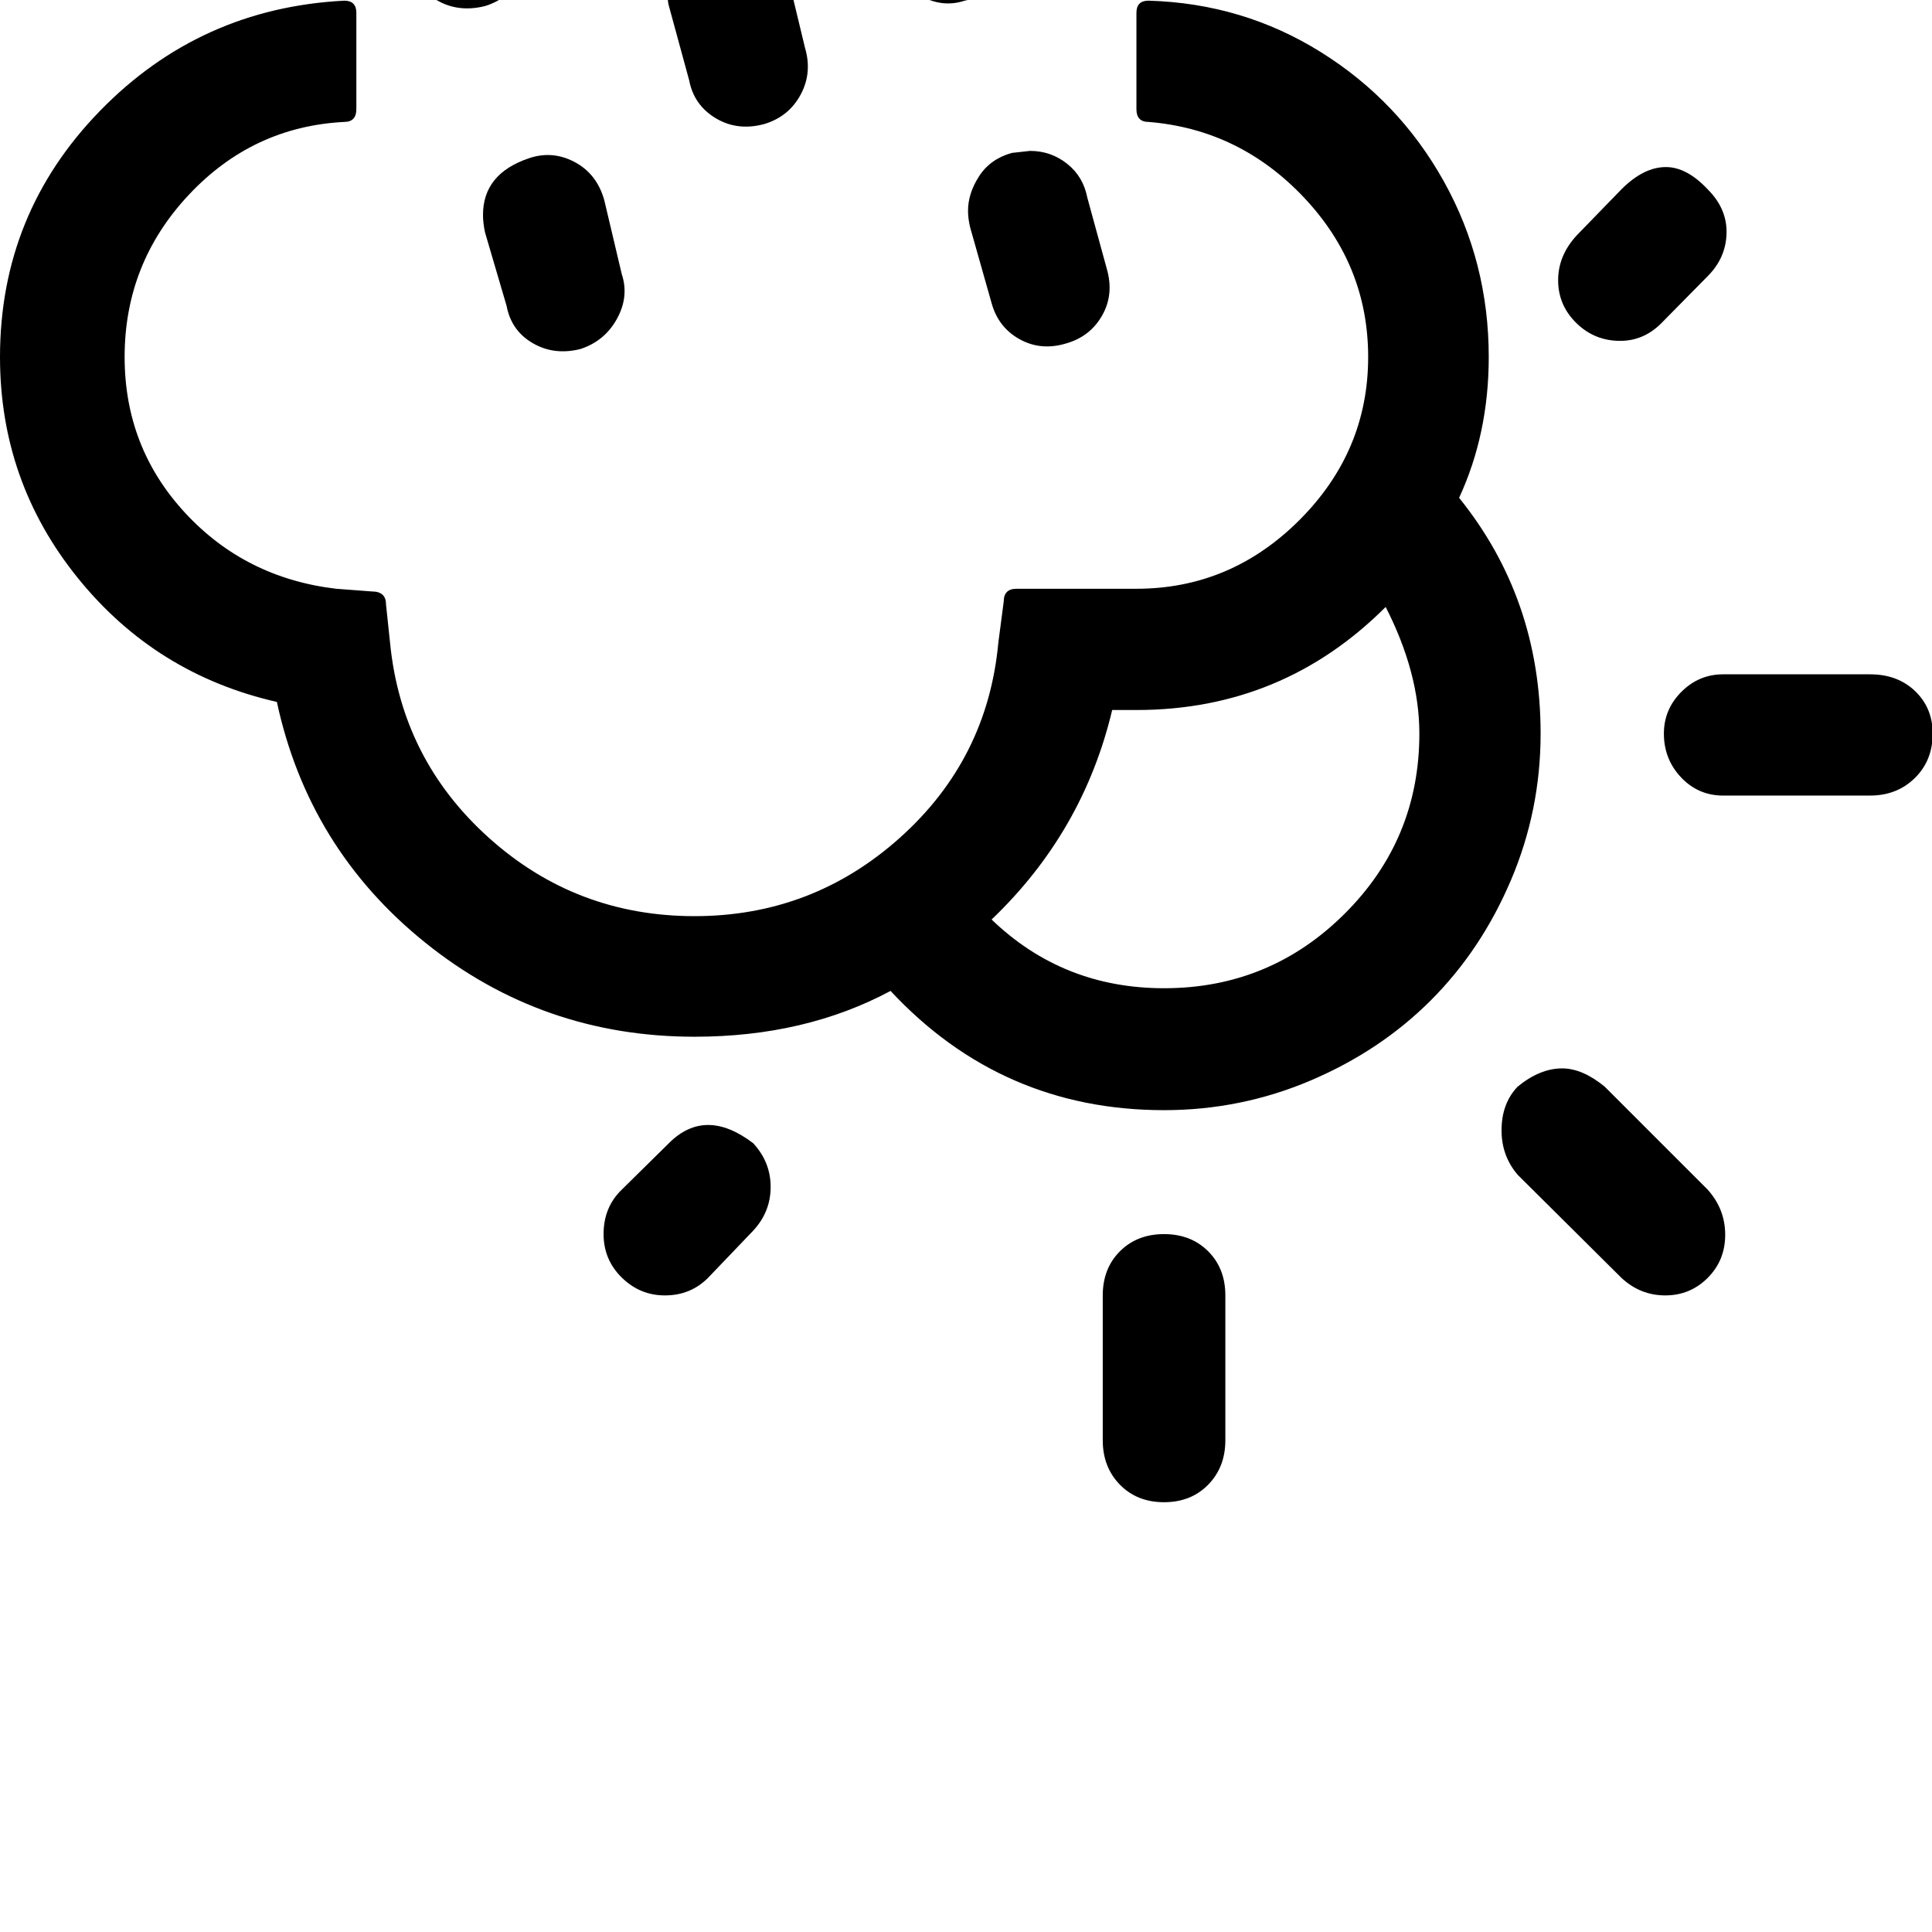 <svg width="64" height="64" viewBox="0 0 2868 2868" xmlns="http://www.w3.org/2000/svg"><path d="M0 530q0-213 148.5-365.5T511 1q18 0 18 18v143q0 19-18 19-136 7-231 108.5T185 530q0 134 89.5 231T499 874l53 4q21 0 21 19l6 57q17 173 146.5 289.5T1031 1360q175 0 305-116.5T1482 954l8-61q0-19 19-19h178q140 0 242-102t102-242q0-136-95.5-237T1705 181q-18 0-18-19V19q0-18 18-18 140 4 256 76.5t182.5 192T2210 530q0 114-44 209 121 150 121 350 0 114-44 217.5T2124 1485t-178.5 119-217.5 44q-241 0-406-177-127 68-291 68-226 0-399.5-139.5T411 1042q-180-41-295.5-184T0 530zm578-714q0-29 17-57t48-38q31-11 65.5 6.5T755-214l27 112q11 33-7.5 66.5T720 9q-40 10-72-9t-39-57l-30-106q-1-7-1-21zm139 503q0-61 68-84 35-12 68 5.5t44 56.5l26 110q11 33-7 66t-54 45q-39 10-71-8.5T752 454l-32-109q-3-14-3-26zm130-841q0-26 18-53t52-38q1 0 10.5-1.5T943-616q22 0 39 8 30 13 44 62l29 106q11 37-7.5 69.5T993-328q-37 11-69.5-7.5T881-390l-30-109q-4-16-4-23zm49 2354q0-40 27-66l70-69q54-54 125 0 26 28 26 65t-26 65l-67 70q-26 26-64 26-37 0-64-26.5t-27-64.5zM991-11q0-27 17-54t50-37q37-11 68 5t43 60l26 108q11 37-6.5 69.5T1135 184q-40 11-72.5-8.5T1023 119L993 9q-2-6-2-20zm297-184q4-60 67-88l27-4q26 0 50.5 17t34.5 53l31 108q10 38-9.5 70.5T1432 1q-33 11-66-7.5T1322-61l-29-109zm149 508q0-26 16.5-51.5T1502 227l27-3q31 0 55 19t30 50l29 106q11 38-7 69.5t-54 41.5q-37 11-68.5-6.5T1472 450l-32-113q-3-13-3-24zm35 1052q106 102 256 102 157 0 268-110.5t111-267.5q0-90-50-188-153 153-370 153h-36q-43 181-179 311zm165 558q0-40 25.5-65.5t65.5-25.5 65.5 25.5 25.5 65.5v215q0 40-25.5 66t-65.5 26-65.5-26-25.5-66v-215zm592-245q0-40 24-65 33-27 66-27 30 0 63 27l153 153q26 29 26 67t-26 64-63 26-65-26l-154-153q-24-28-24-66zm84-1262q0-37 28-67l66-68q33-33 66-33 31 0 62 33 29 29 28 65.5t-28 63.5l-69 70q-26 26-61 26-38 0-65-26.5t-27-63.5zm157 673q0-36 26-62t62-26h218q41 0 67 25t26 63q0 40-26.5 66t-66.5 26h-218q-37 0-62.5-27t-25.5-65z"/></svg>